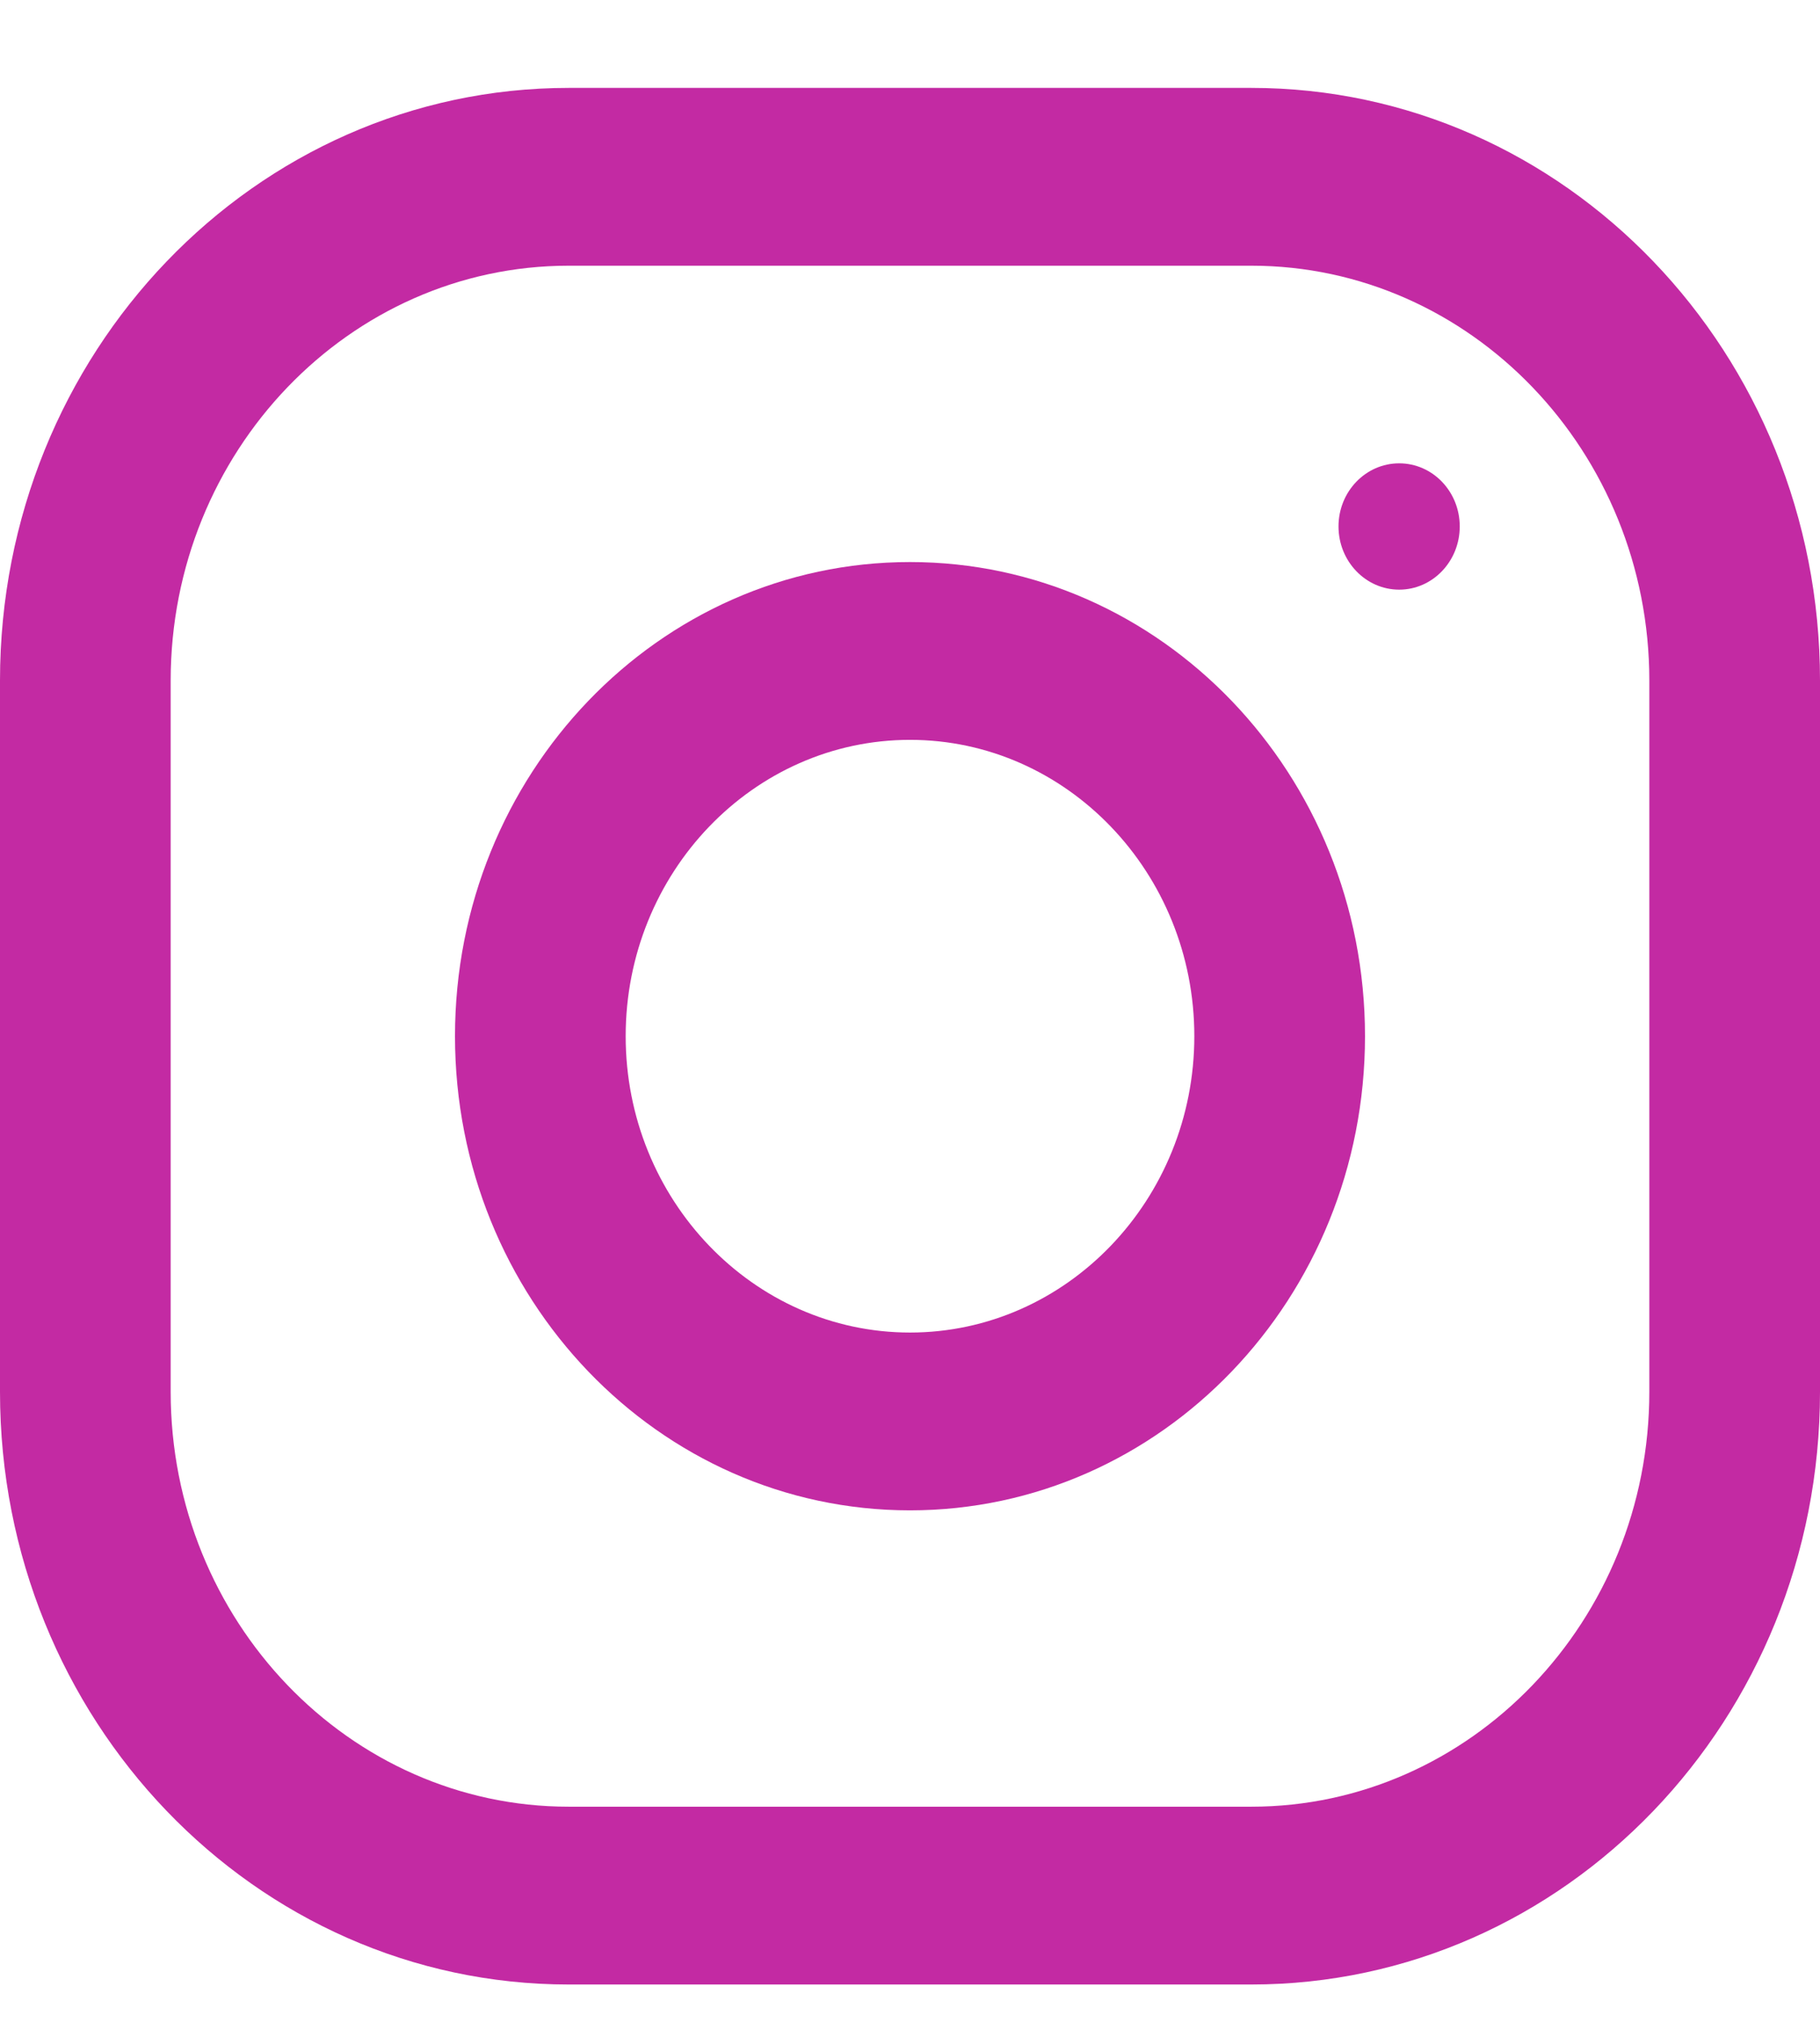 <svg width="18" height="20" viewBox="0 0 18 20" fill="none" xmlns="http://www.w3.org/2000/svg">
<g clip-path="url(#clip0)">
<path d="M12.375 0.869H5.625C2.519 0.869 0 3.493 0 6.729V13.761C0 16.997 2.519 19.621 5.625 19.621H12.375C15.481 19.621 18 16.997 18 13.761V6.729C18 3.493 15.481 0.869 12.375 0.869ZM16.312 13.761C16.312 16.023 14.546 17.863 12.375 17.863H5.625C3.454 17.863 1.688 16.023 1.688 13.761V6.729C1.688 4.467 3.454 2.627 5.625 2.627H12.375C14.546 2.627 16.312 4.467 16.312 6.729V13.761Z" fill="#C32AA3"/>
<path d="M9 5.557C6.515 5.557 4.5 7.656 4.5 10.245C4.5 12.834 6.515 14.933 9 14.933C11.485 14.933 13.5 12.834 13.5 10.245C13.5 7.656 11.485 5.557 9 5.557ZM9 13.175C7.45 13.175 6.188 11.86 6.188 10.245C6.188 8.629 7.45 7.315 9 7.315C10.55 7.315 11.812 8.629 11.812 10.245C11.812 11.86 10.55 13.175 9 13.175Z" fill="#C32AA3"/>
<path d="M13.838 5.83C14.169 5.83 14.437 5.55 14.437 5.205C14.437 4.86 14.169 4.581 13.838 4.581C13.507 4.581 13.238 4.86 13.238 5.205C13.238 5.55 13.507 5.83 13.838 5.83Z" fill="#C32AA3"/>
</g>
<defs>
<clipPath id="clip0">
<rect width="18" height="18.752" fill="white" transform="translate(0 0.869)"/>
</clipPath>
</defs>
</svg>

